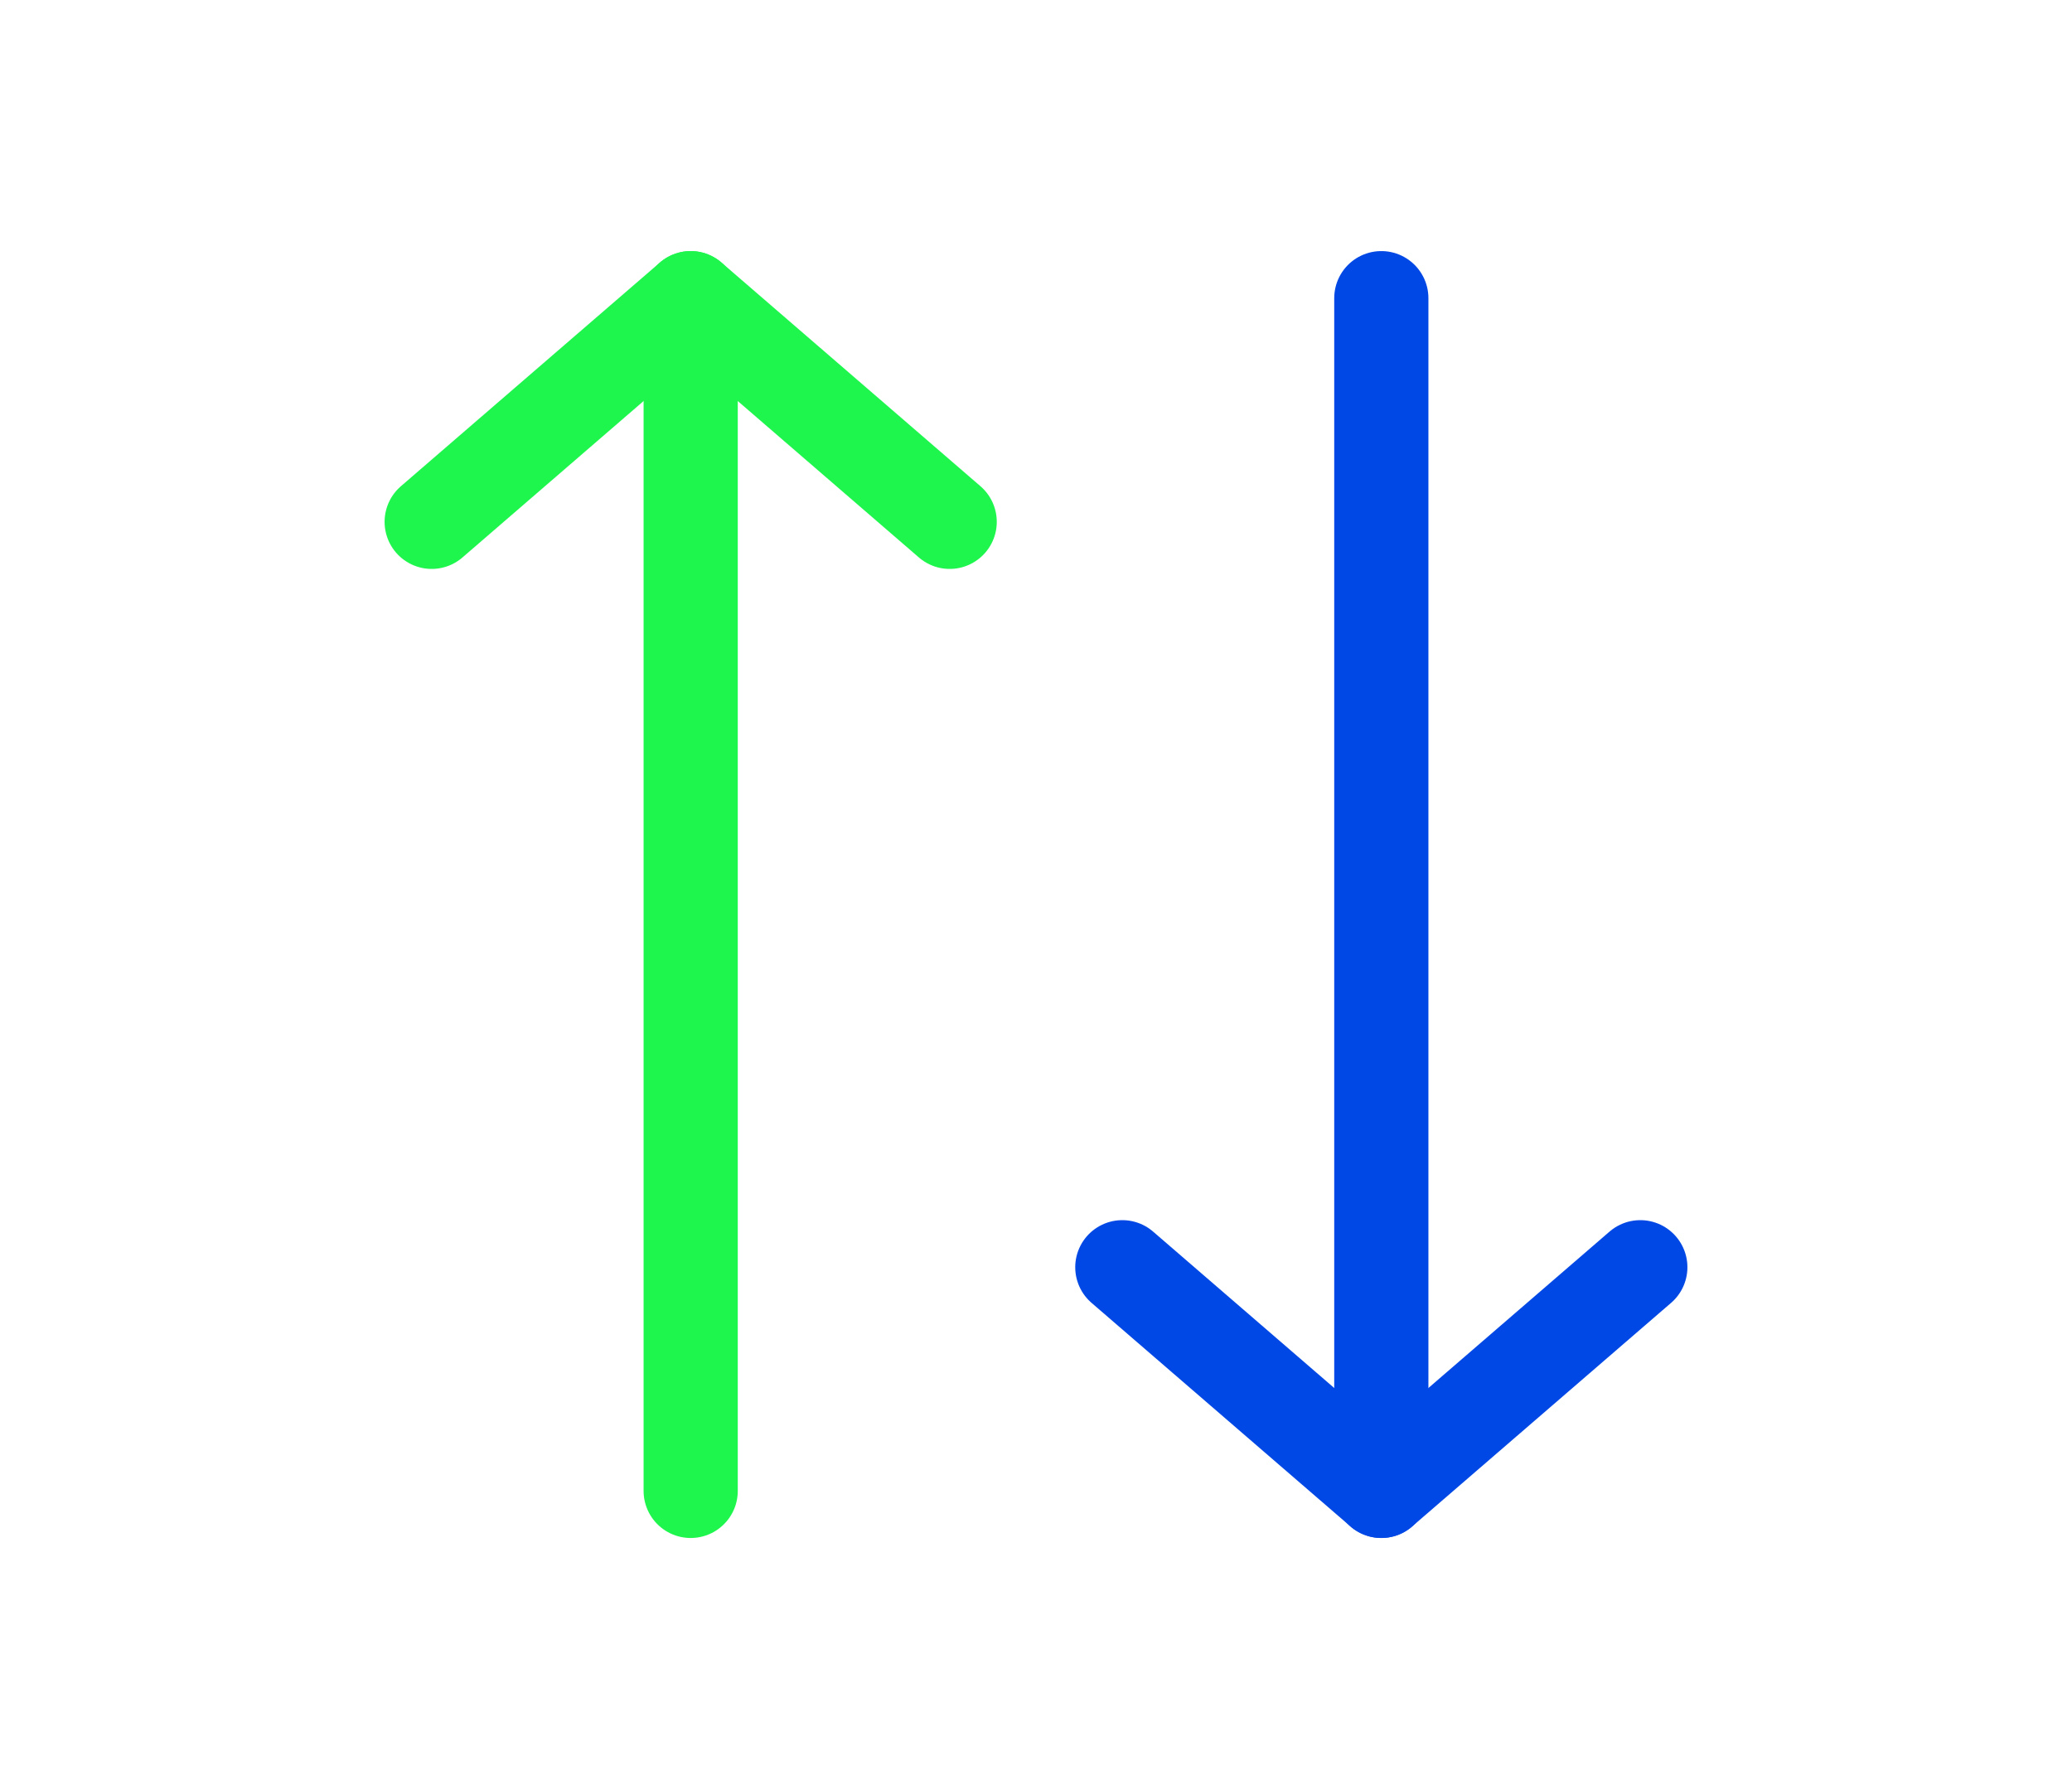 <svg width="44" height="38" viewBox="0 0 44 38" fill="none" xmlns="http://www.w3.org/2000/svg">
<path d="M14.667 31.667V6.333" stroke="#1EF64E" stroke-width="2" stroke-linecap="round" stroke-linejoin="round"/>
<path d="M20.167 11.084L14.667 6.333L9.167 11.084" stroke="#1EF64E" stroke-width="2" stroke-linecap="round" stroke-linejoin="round"/>
<path d="M23.833 26.916L29.333 31.666L34.833 26.916" stroke="#0048E5" stroke-width="2" stroke-linecap="round" stroke-linejoin="round"/>
<path d="M29.333 6.333V31.667" stroke="#0048E5" stroke-width="2" stroke-linecap="round" stroke-linejoin="round"/>
</svg>
